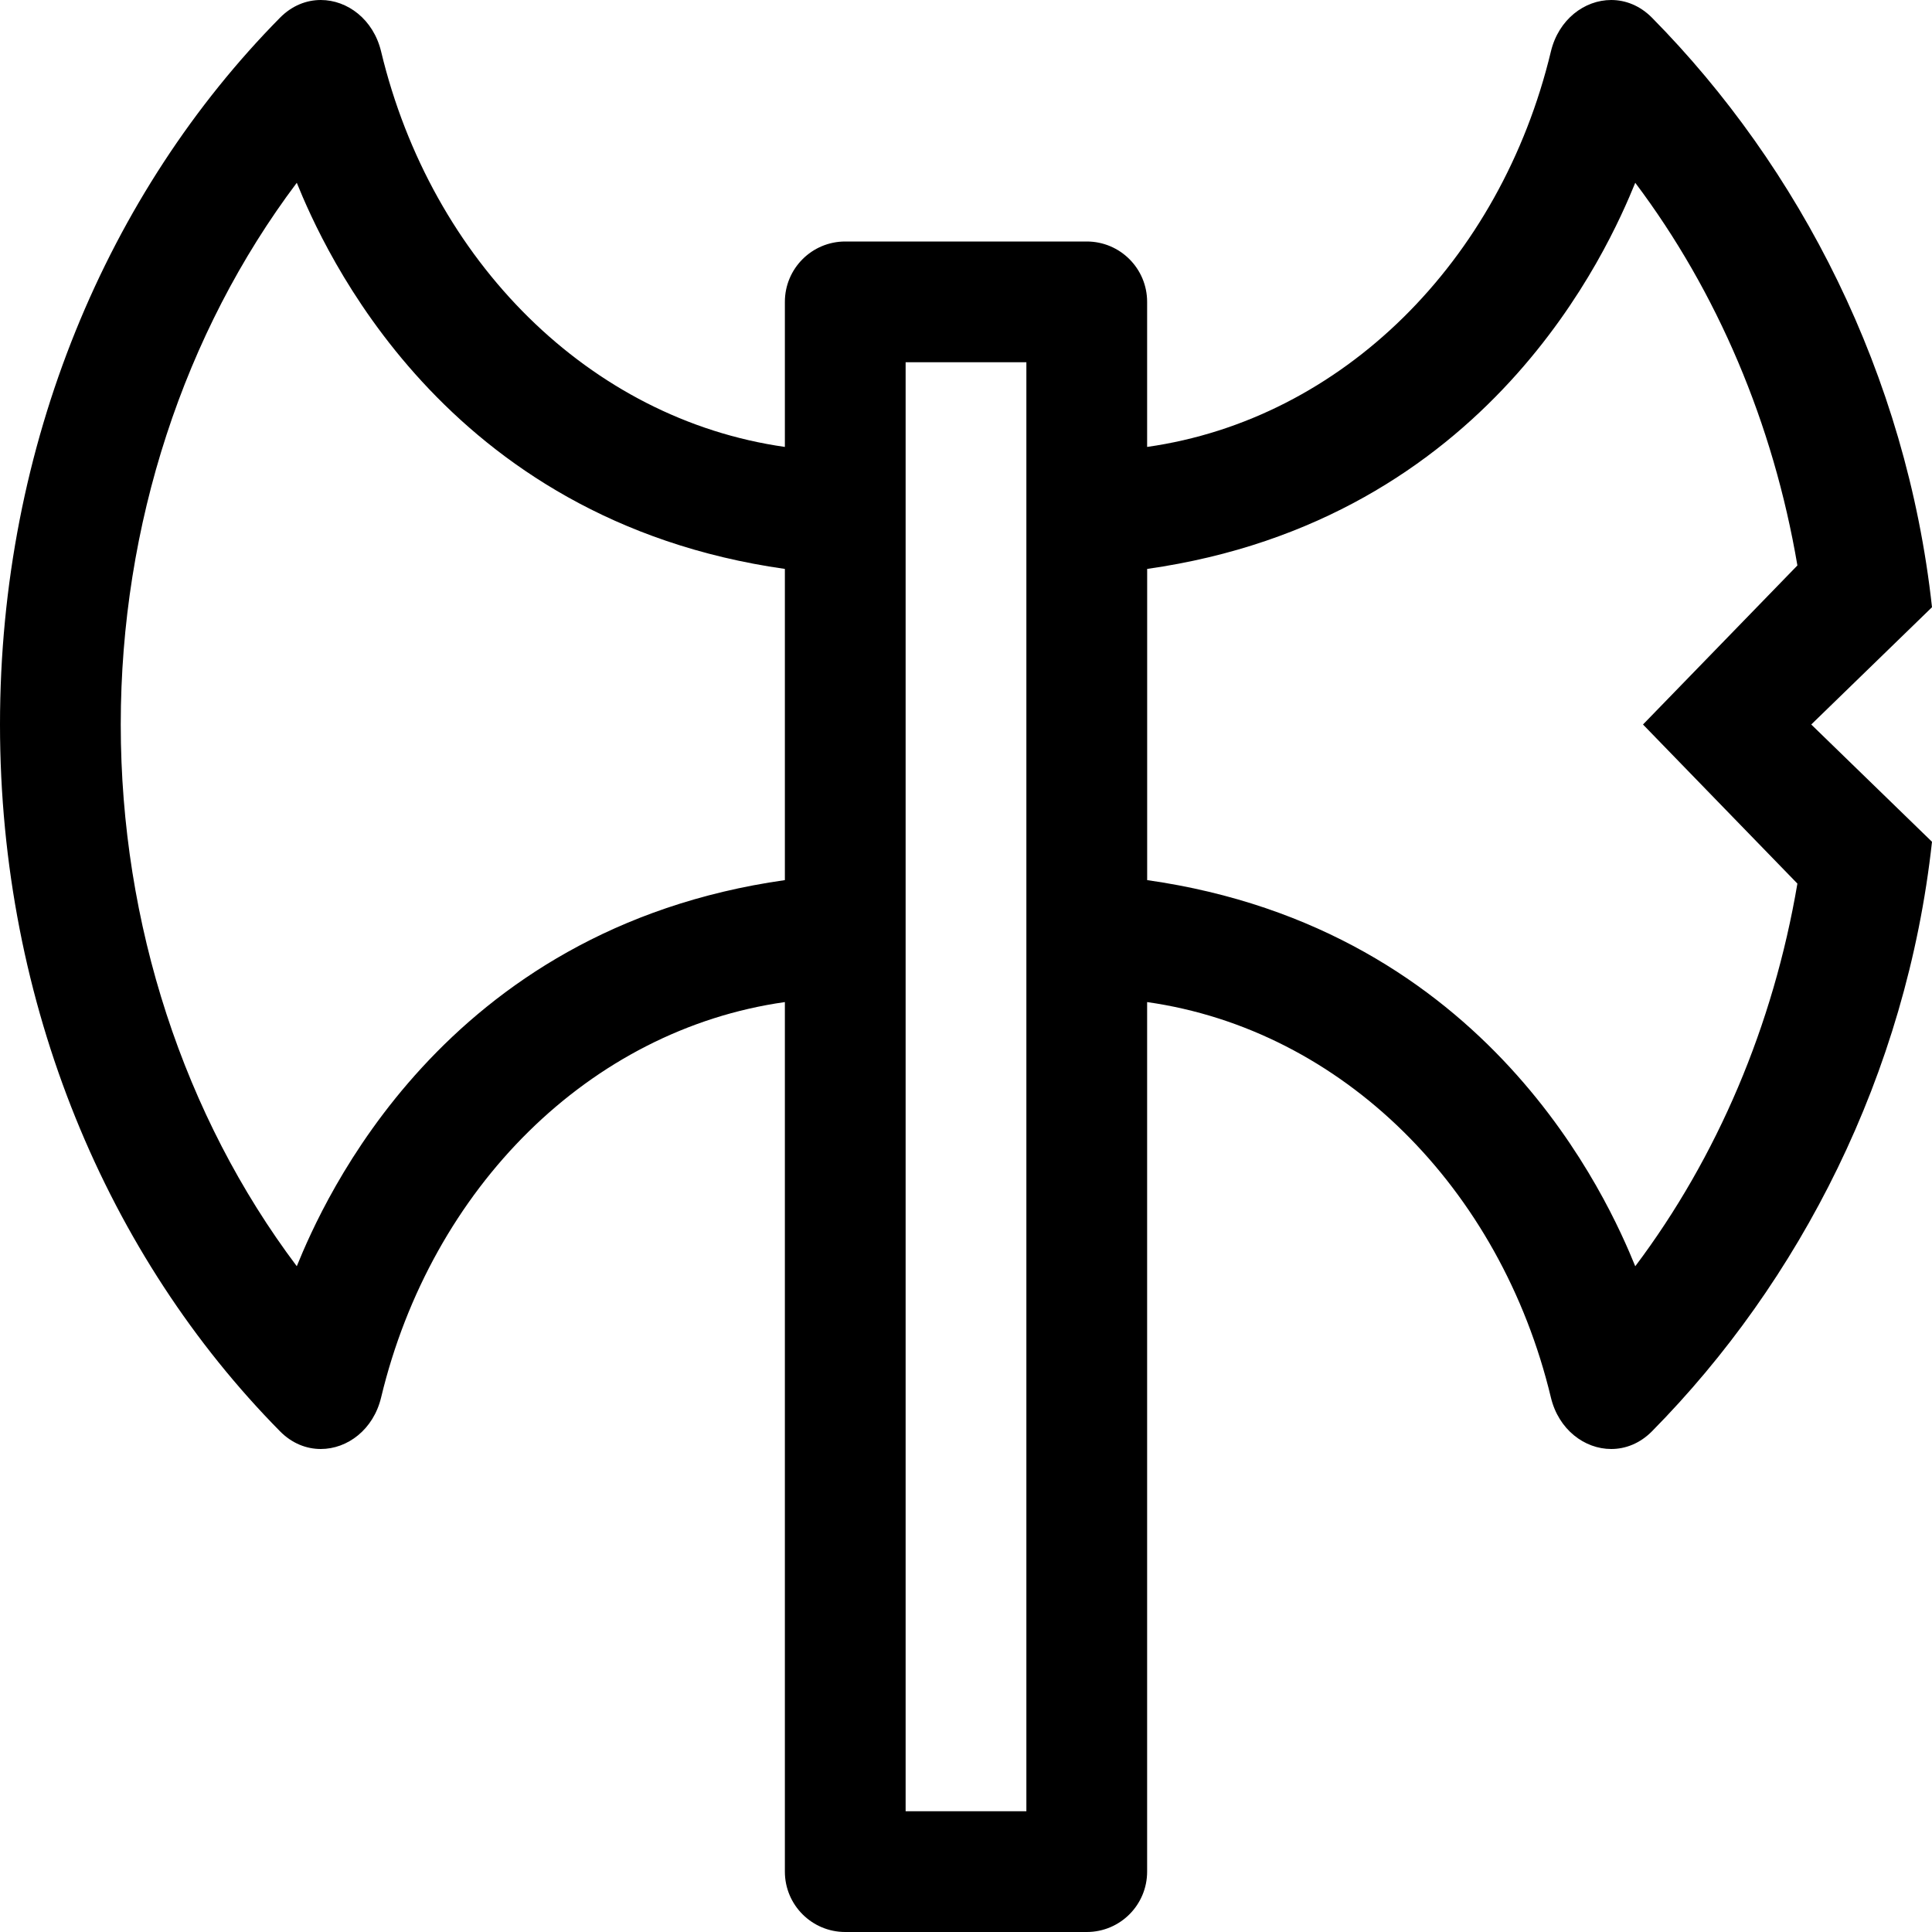 <svg xmlns="http://www.w3.org/2000/svg" viewBox="0 0 512 512">
    <path
        d="M512 160.92C505.23 99.15 476.88 44.29 437.8 4.7c-3.18-3.22-7.03-4.7-10.81-4.7-7.07 0-13.95 5.14-15.99 13.66-13.33 55.54-55.26 97.44-107 104.78V80c0-8.84-7.16-16-16-16h-64c-8.84 0-16 7.16-16 16v38.44c-51.74-7.35-93.67-49.24-107-104.78C98.96 5.14 92.08 0 85.01 0c-3.79 0-7.63 1.48-10.81 4.7C28.67 50.83 0 117.62 0 192c0 74.38 28.67 141.17 74.2 187.3 3.18 3.23 7.03 4.7 10.81 4.7 7.07 0 13.95-5.14 15.99-13.66 13.33-55.54 55.26-97.44 107-104.78V496c0 8.84 7.16 16 16 16h64c8.84 0 16-7.16 16-16V265.56c51.74 7.35 93.67 49.24 107 104.78 2.04 8.52 8.92 13.66 15.99 13.66 3.79 0 7.63-1.48 10.81-4.7 39.08-39.59 67.43-94.45 74.2-156.22L480 192l32-31.08zM78.65 335.56C48.76 295.83 32 244.92 32 192S48.76 88.17 78.65 48.44c6.93 17.01 38.53 89.43 129.35 102.33v82.47c-90.82 12.89-122.41 85.31-129.35 102.32zM272 480h-32V96h32v384zm185.04-265.71l19.29 19.87c-6.38 37.57-21.22 72.49-42.97 101.41-6.94-17.01-38.53-89.43-129.35-102.33v-82.47c90.82-12.9 122.41-85.32 129.35-102.33 21.75 28.92 36.59 63.83 42.97 101.41l-19.29 19.87L435.41 192l21.63 22.29z"/>
</svg>
